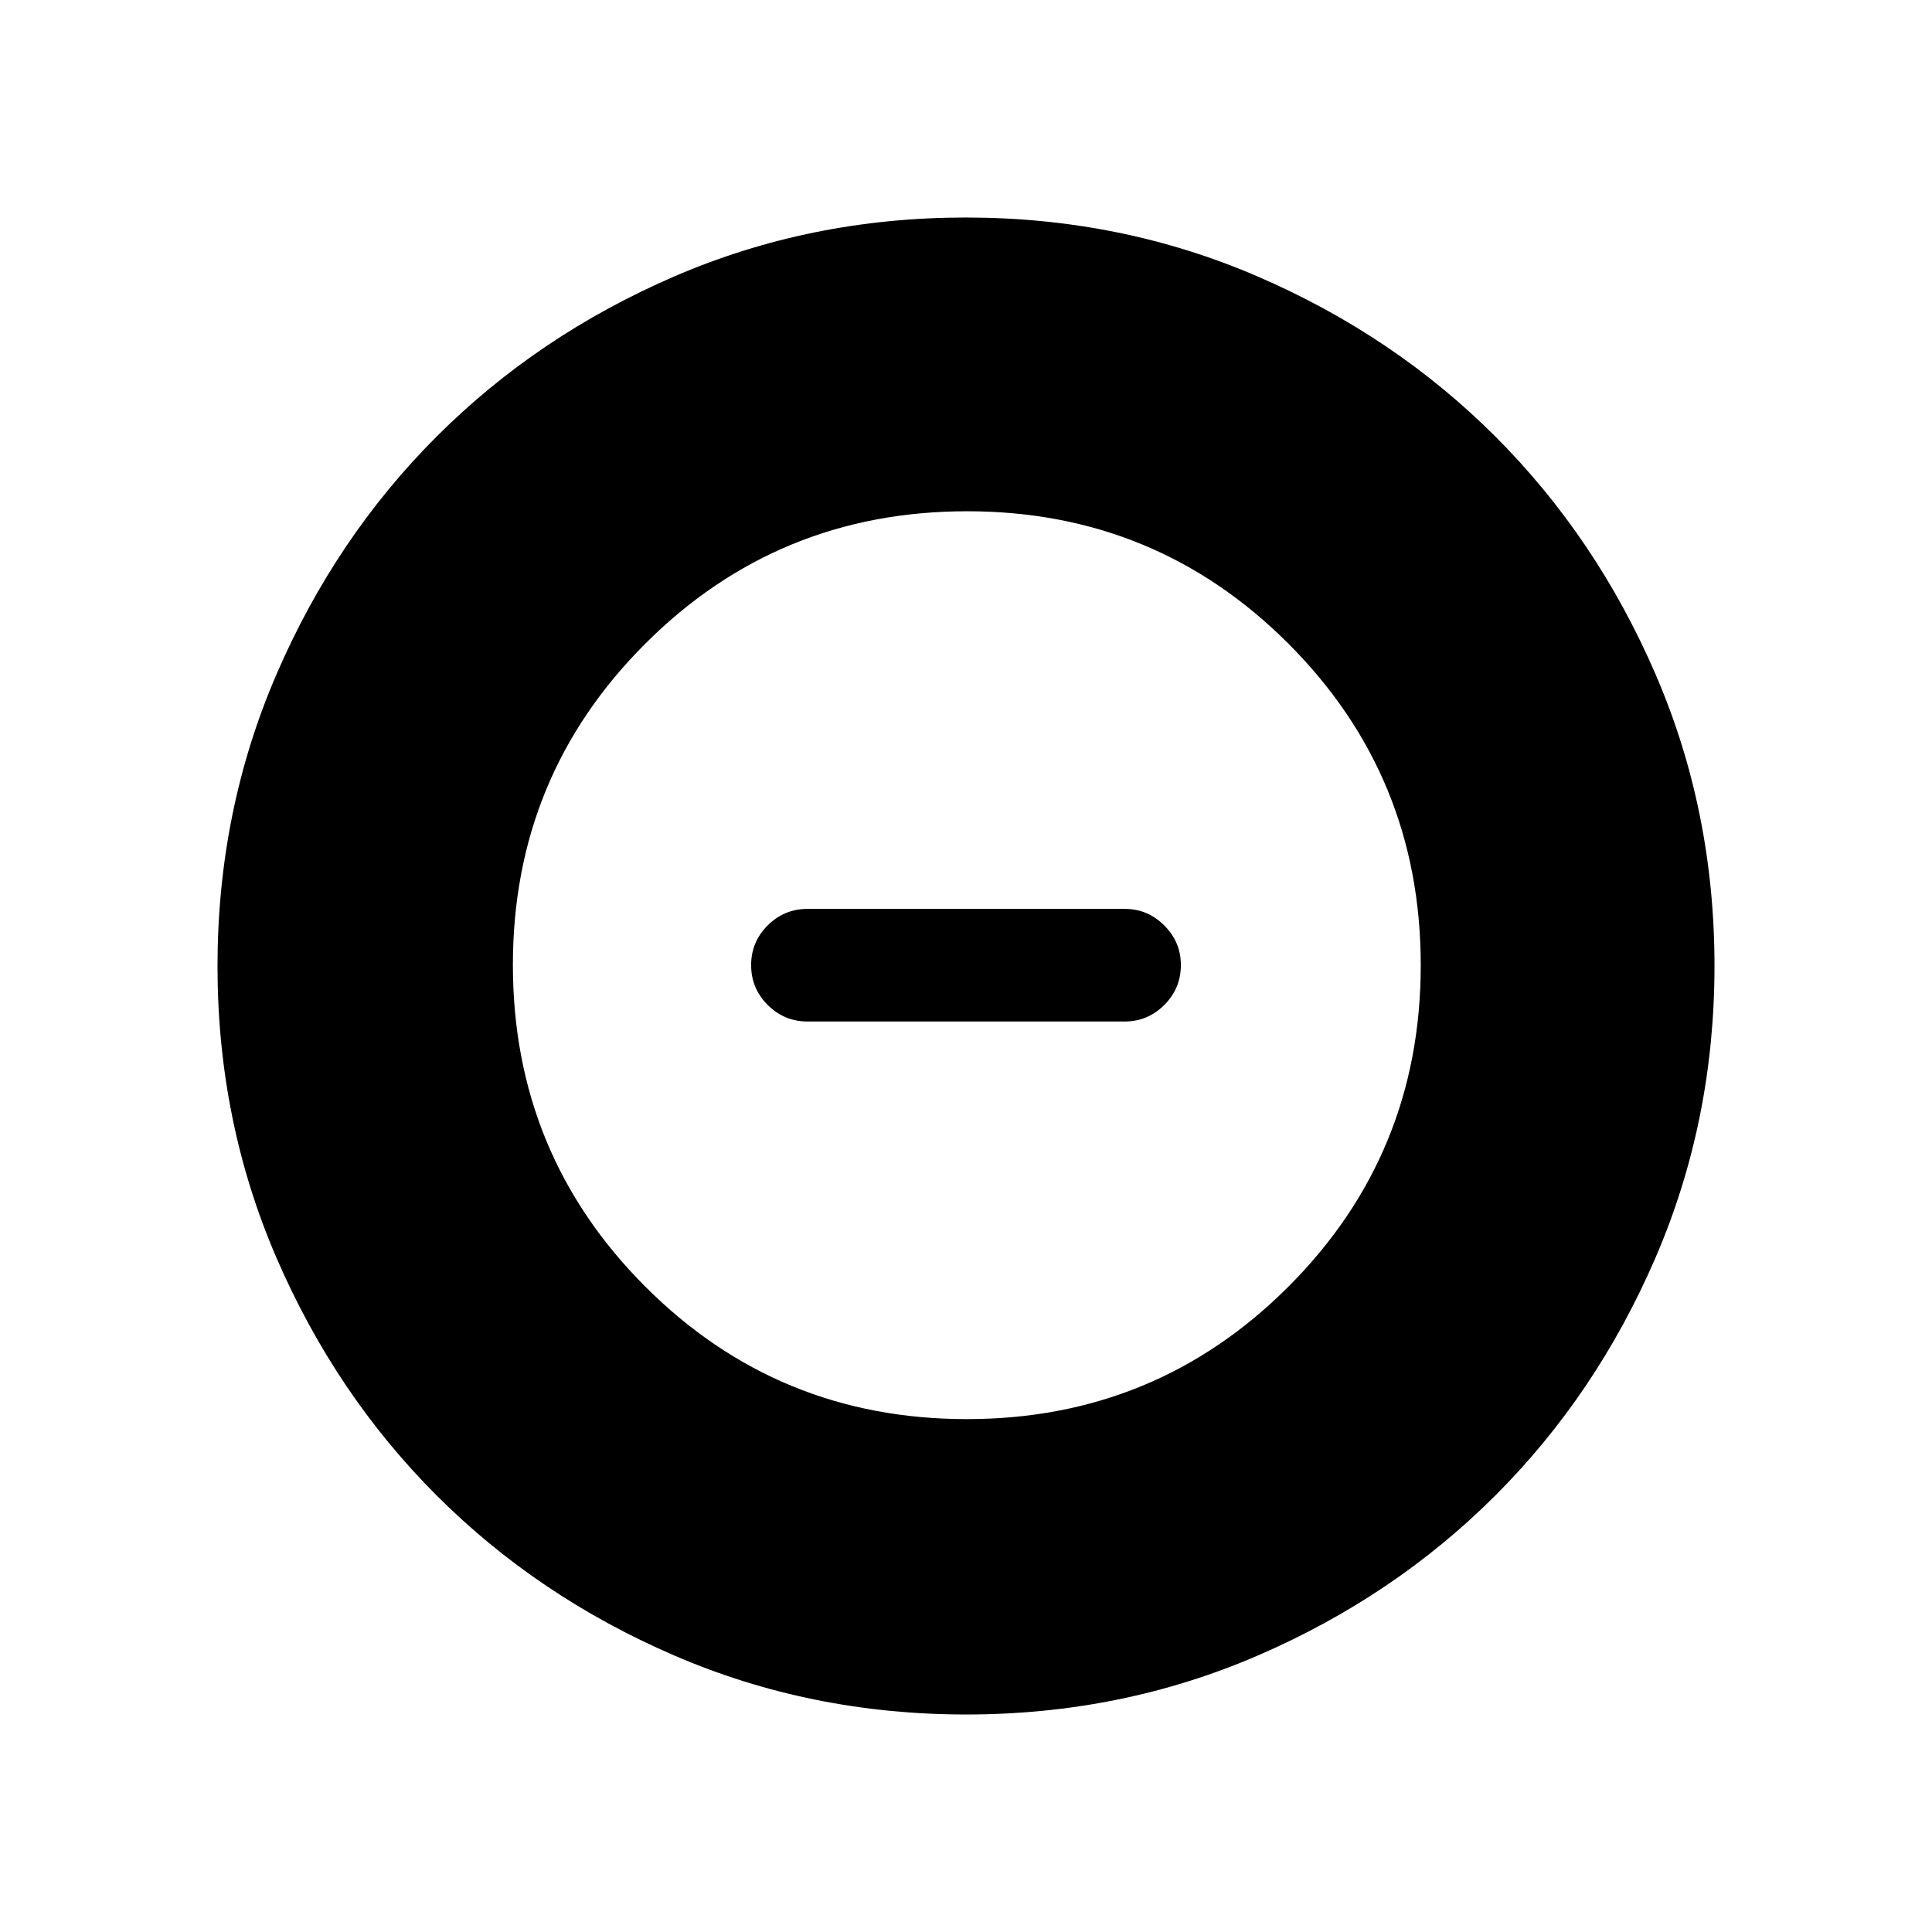 <svg xmlns="http://www.w3.org/2000/svg" height="24" viewBox="0 -960 960 960" width="24"><path d="M480.39-254.85q93.97 0 159.77-65.78 65.8-65.78 65.8-159.76 0-93.97-65.75-159.77-65.74-65.8-159.66-65.8-94.01 0-159.86 65.75-65.84 65.74-65.84 159.66 0 94.01 65.78 159.86 65.78 65.84 159.76 65.84Zm-79.08-197.57q-11.64 0-19.86-8.23-8.22-8.22-8.22-19.77 0-11.54 8.22-19.75t19.86-8.21h157.57q11.42 0 19.65 8.24 8.24 8.23 8.24 19.65 0 11.64-8.24 19.85-8.23 8.22-19.65 8.22H401.31Zm78.78 344.34q-77.15 0-145.06-29.32-67.92-29.33-118.16-79.6-50.23-50.27-79.51-118.05-29.28-67.79-29.28-144.86 0-77.15 29.32-145.06 29.33-67.92 79.6-118.16 50.27-50.23 118.05-79.51 67.79-29.28 144.86-29.28 77.15 0 145.06 29.32 67.92 29.33 118.16 79.6 50.23 50.27 79.51 118.05 29.28 67.79 29.28 144.86 0 77.15-29.32 145.06-29.33 67.92-79.6 118.16-50.27 50.23-118.05 79.51-67.79 29.28-144.86 29.28Z"/></svg>